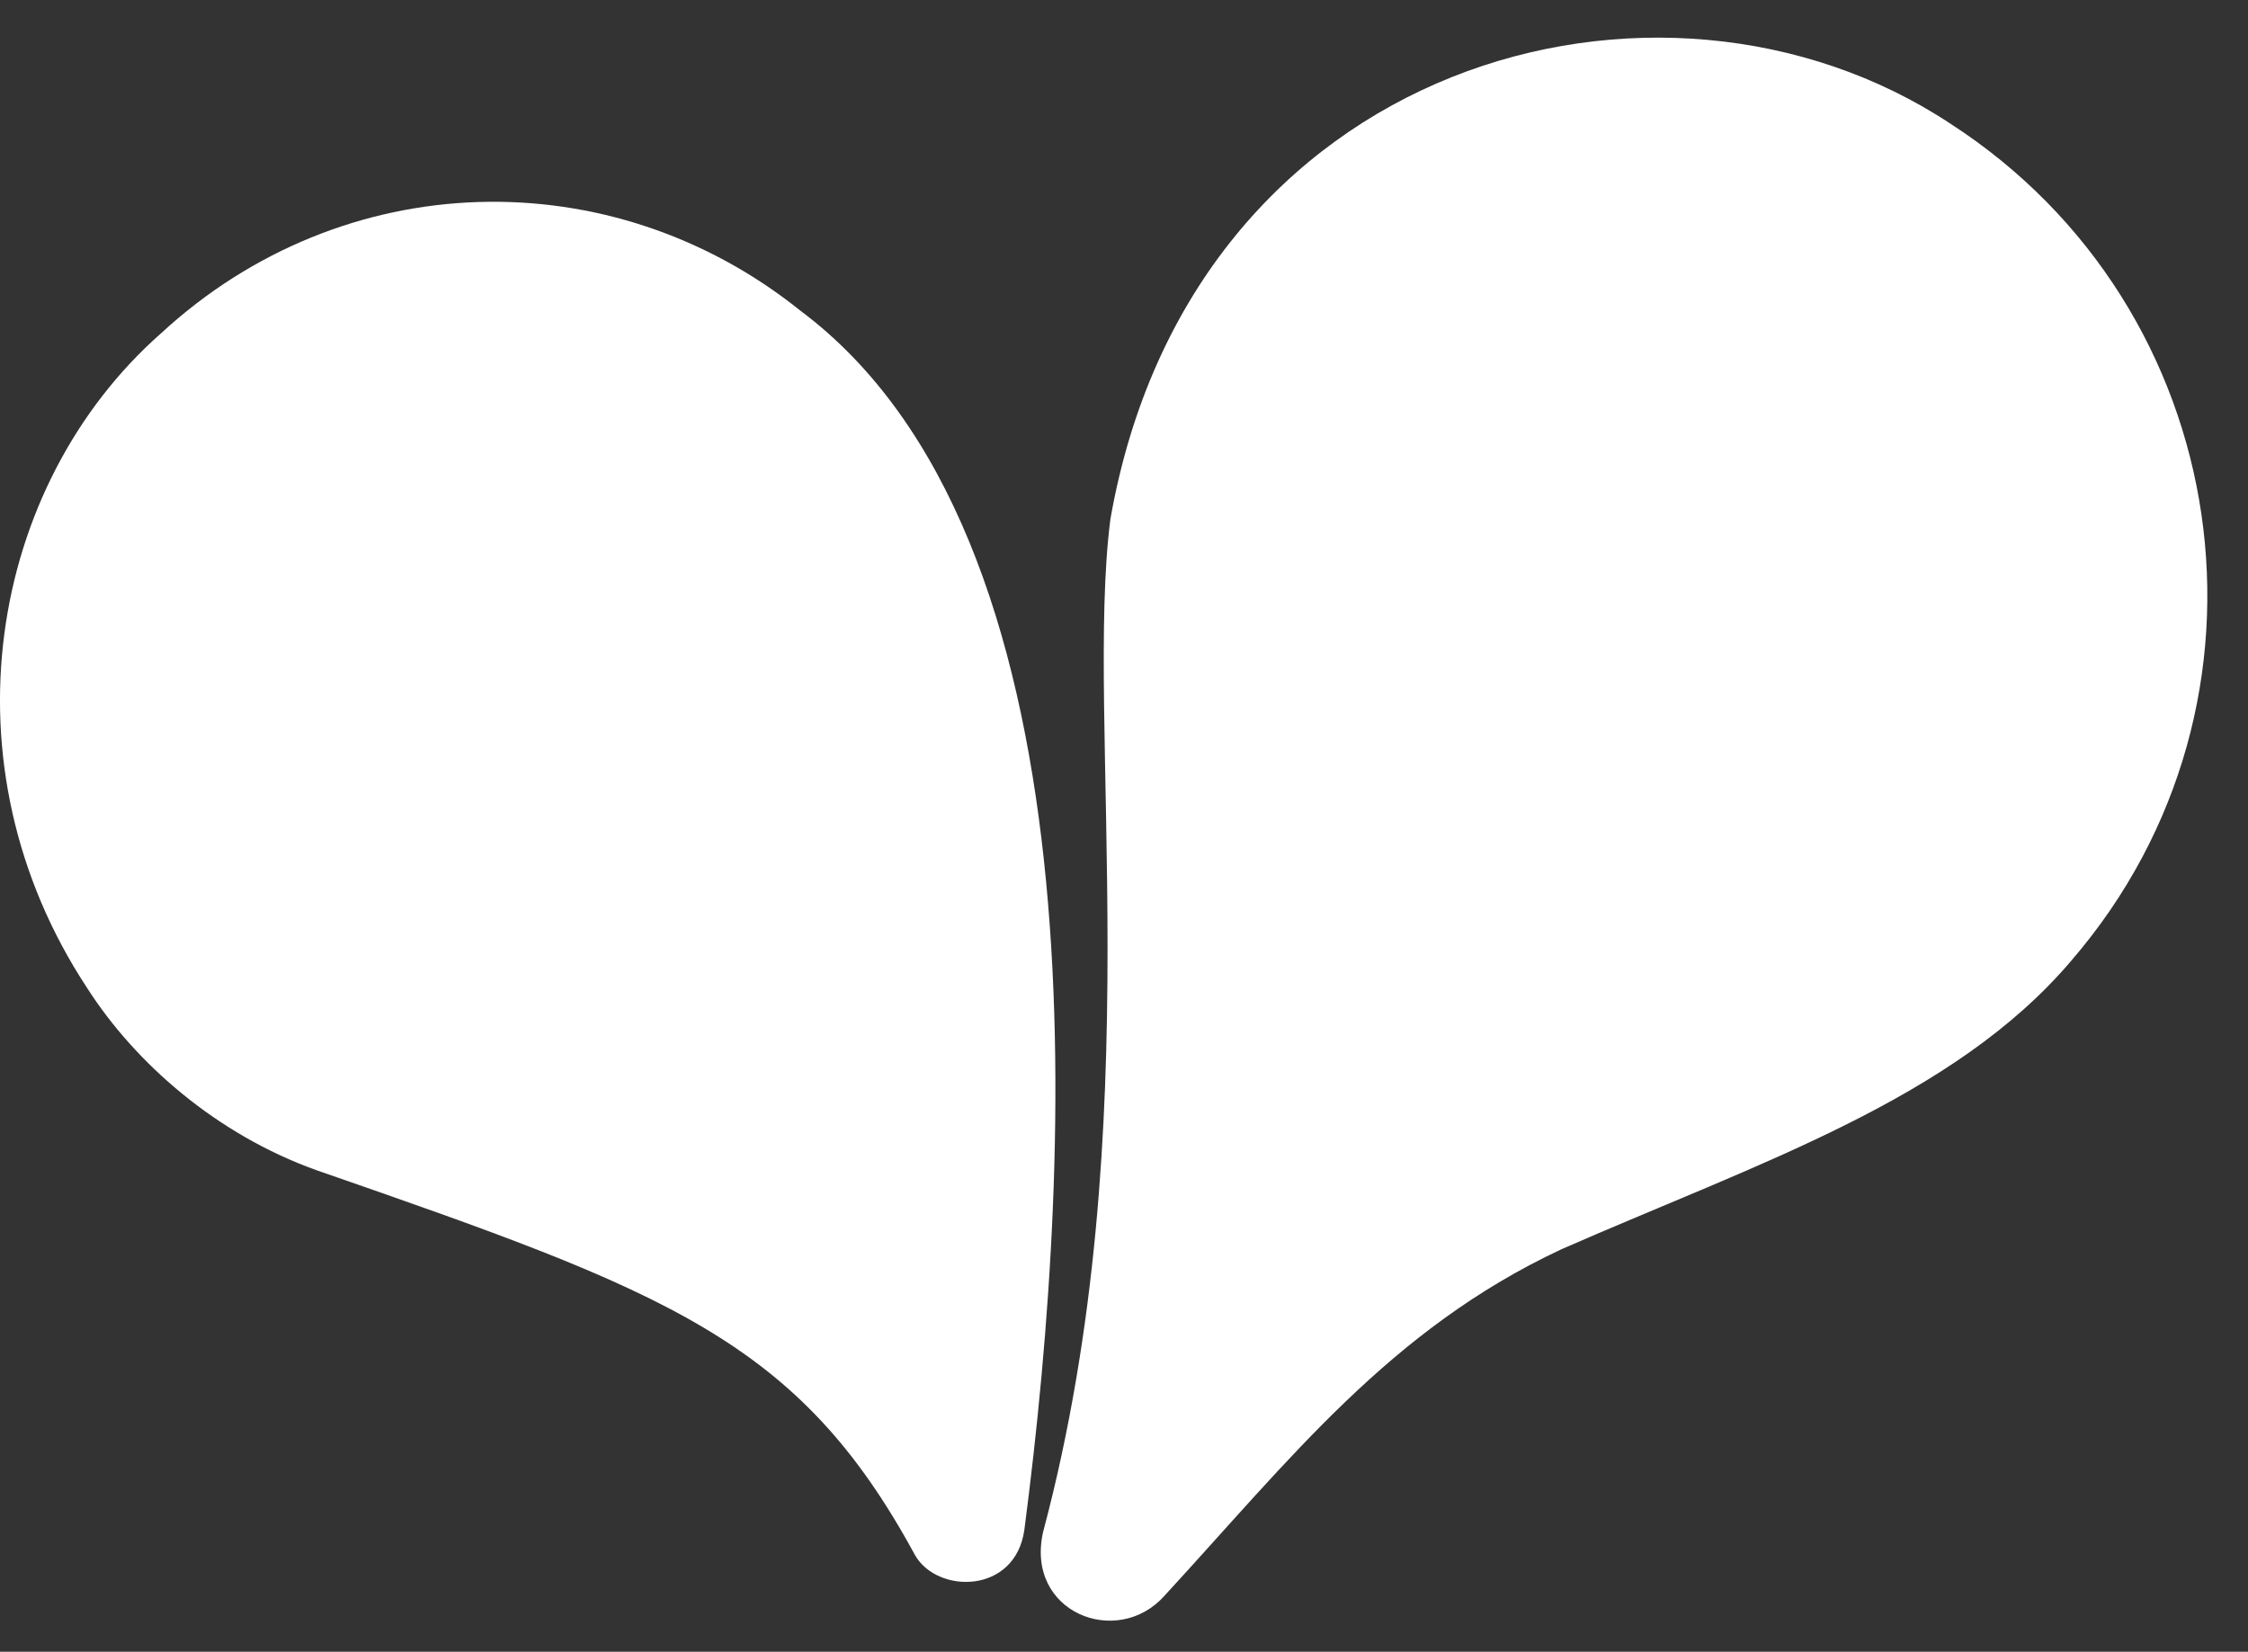 <svg width="49" height="36" viewBox="0 0 49 36" fill="none" xmlns="http://www.w3.org/2000/svg">
<rect x="0" y="0" width="49" height="36" fill="#333333" stroke="none"/>
<path fill-rule="evenodd" clip-rule="evenodd" d="M17.447 6.772C13.324 3.463 7.485 3.601 3.515 7.26C-0.244 10.57 -1.309 16.666 1.903 21.539C2.946 23.166 4.715 24.724 6.9 25.505C14.538 28.155 17.398 29.2 19.942 33.889C20.427 34.747 22.134 34.751 22.329 33.337C23.425 24.938 23.992 11.66 17.447 6.772Z" fill="white"/>
<path fill-rule="evenodd" clip-rule="evenodd" d="M45.16 20.924C42.595 23.957 38.334 25.343 34.038 27.226C30.298 28.974 28.12 31.807 25.387 34.774C24.356 35.939 22.332 35.143 22.739 33.38C25.095 24.534 23.634 15.718 24.204 11.312C25.963 1.29 36.192 -1.479 42.508 2.692C48.728 6.707 50.006 15.294 45.16 20.924Z" fill="white"/>
</svg>
